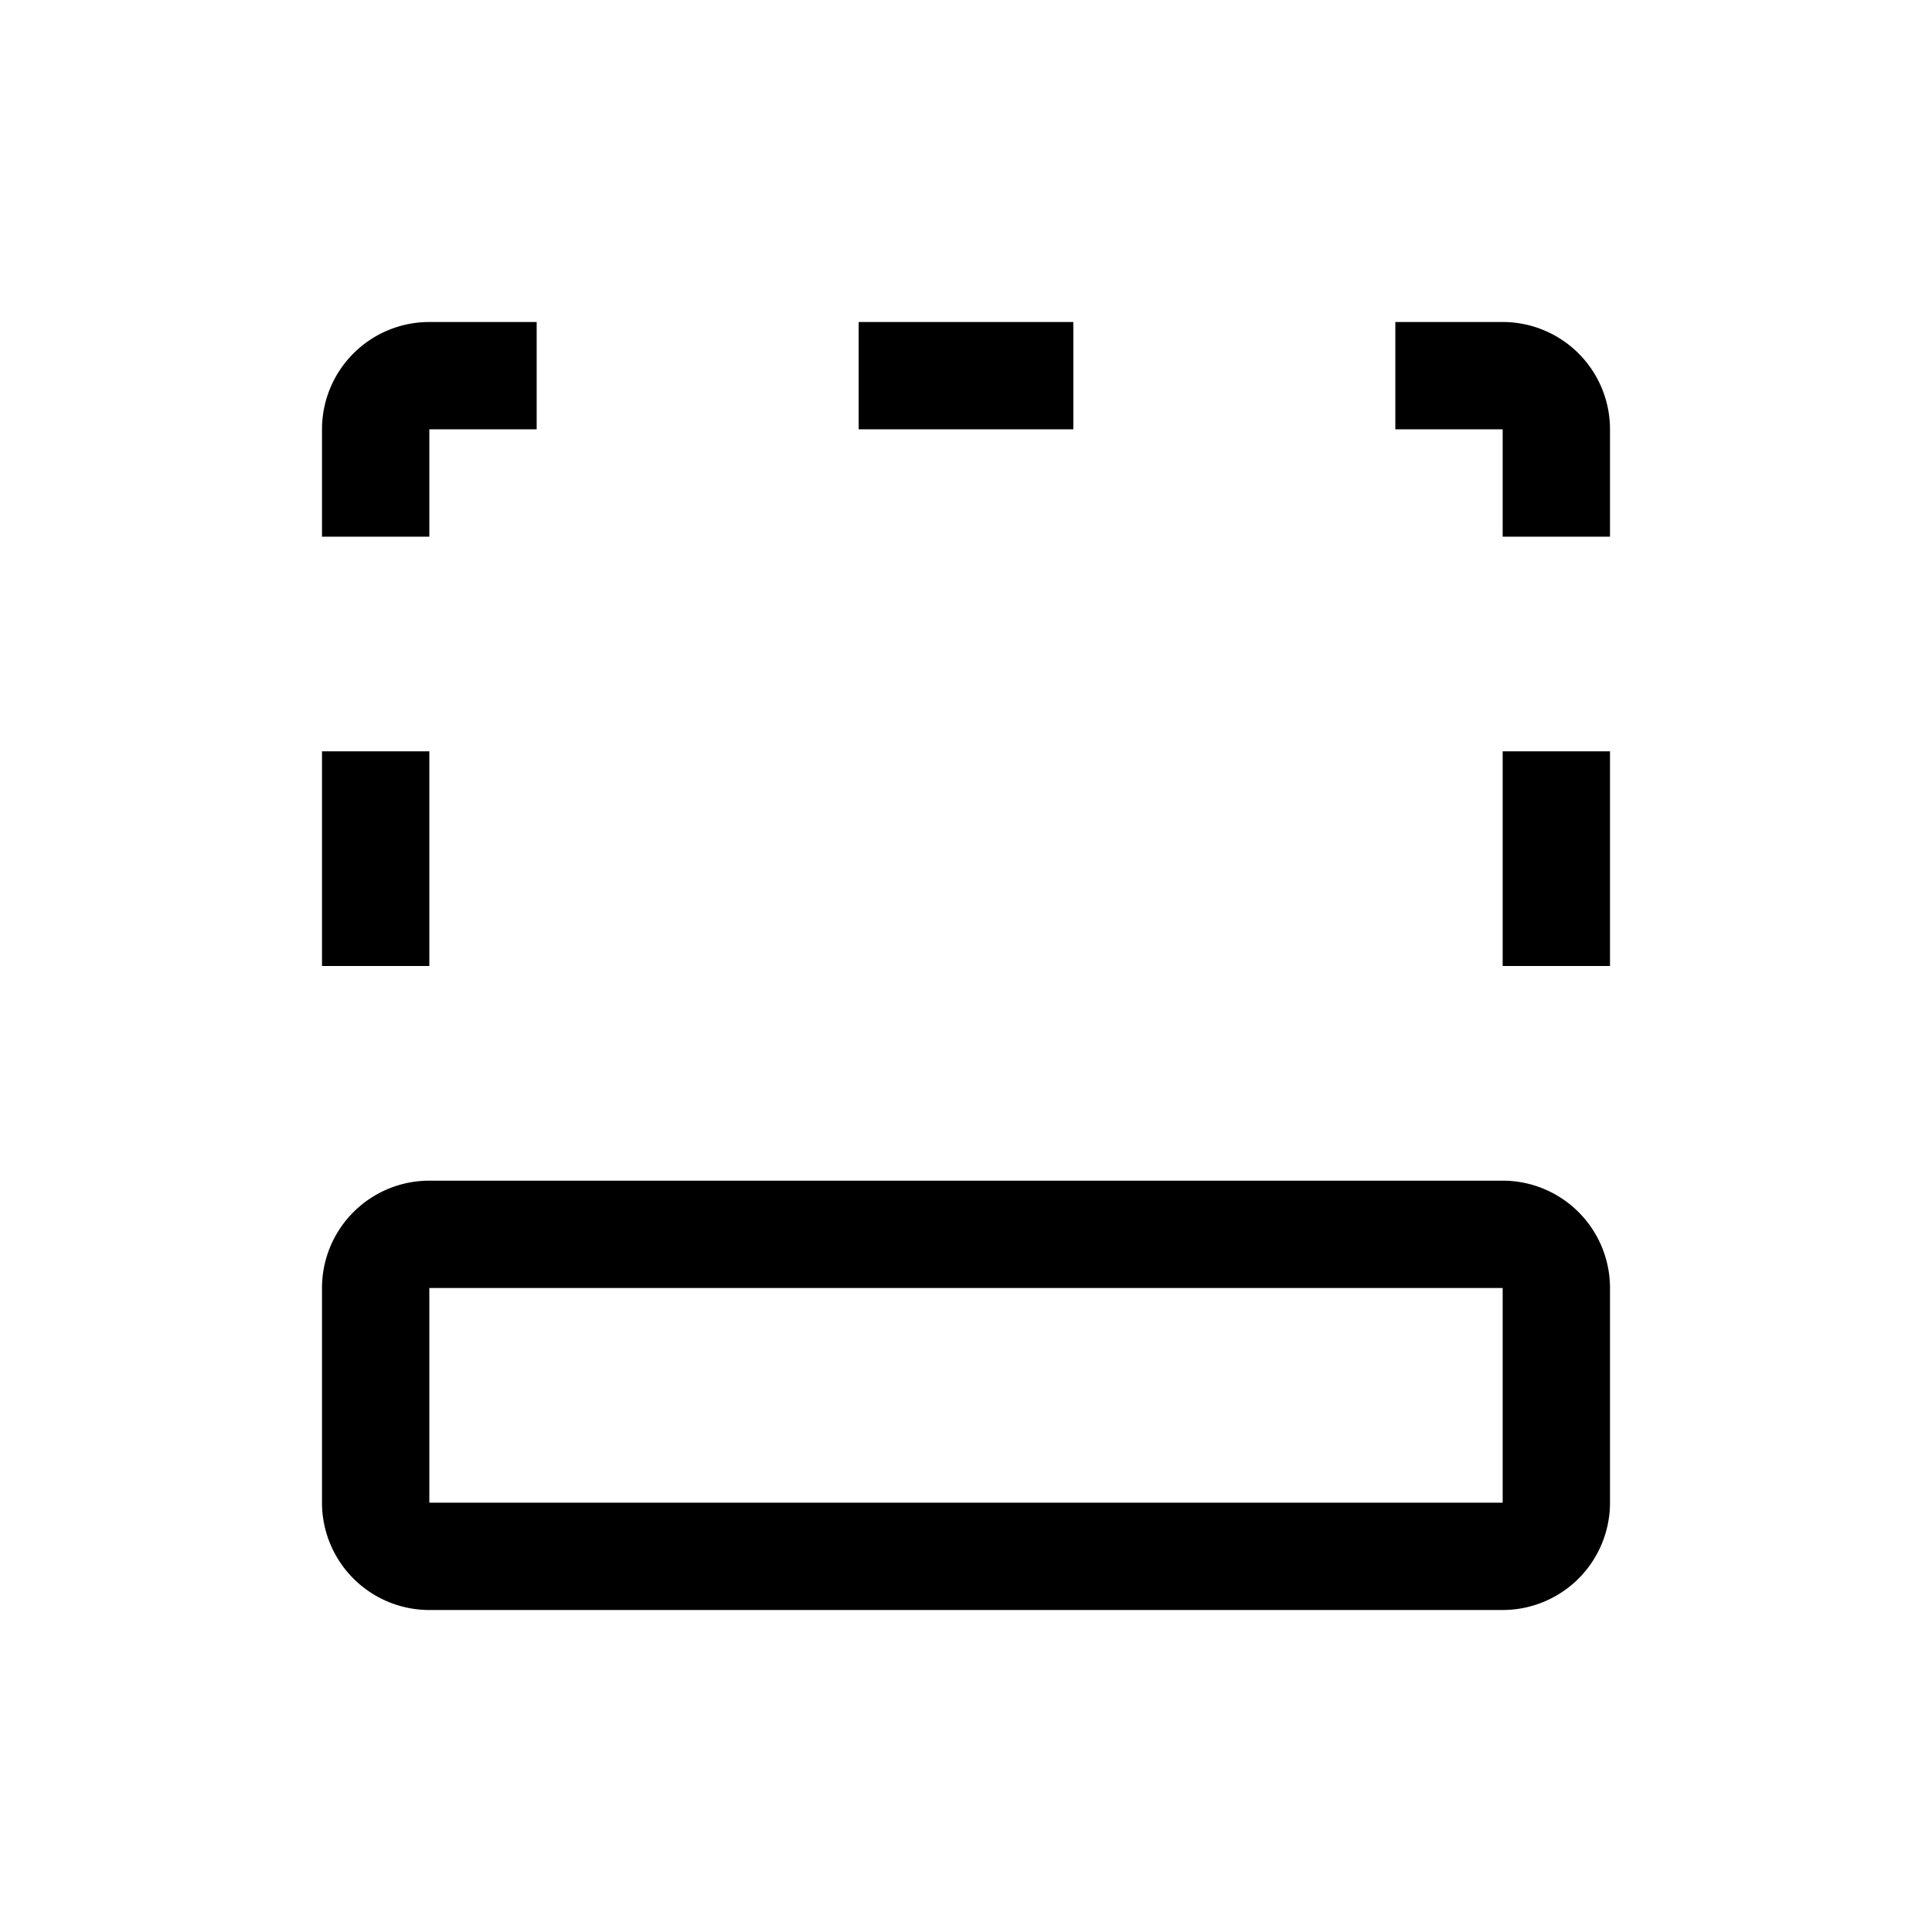 <svg width="18" height="18" fill="none" xmlns="http://www.w3.org/2000/svg">
  <path d="M8 3v1h2V3H8zm7 4h-1v2h1V7zM3 7h1v2H3V7zm1-2H3V4a1 1 0 011-1h1v1H4v1zm11 0h-1V4h-1V3h1a1 1 0 011 1v1zm-1 6a1 1 0 011 1v2a1 1 0 01-1 1H4a1 1 0 01-1-1v-2a1 1 0 011-1h10zm0 1H4v2h10v-2z" fill="#000"/>
</svg>
